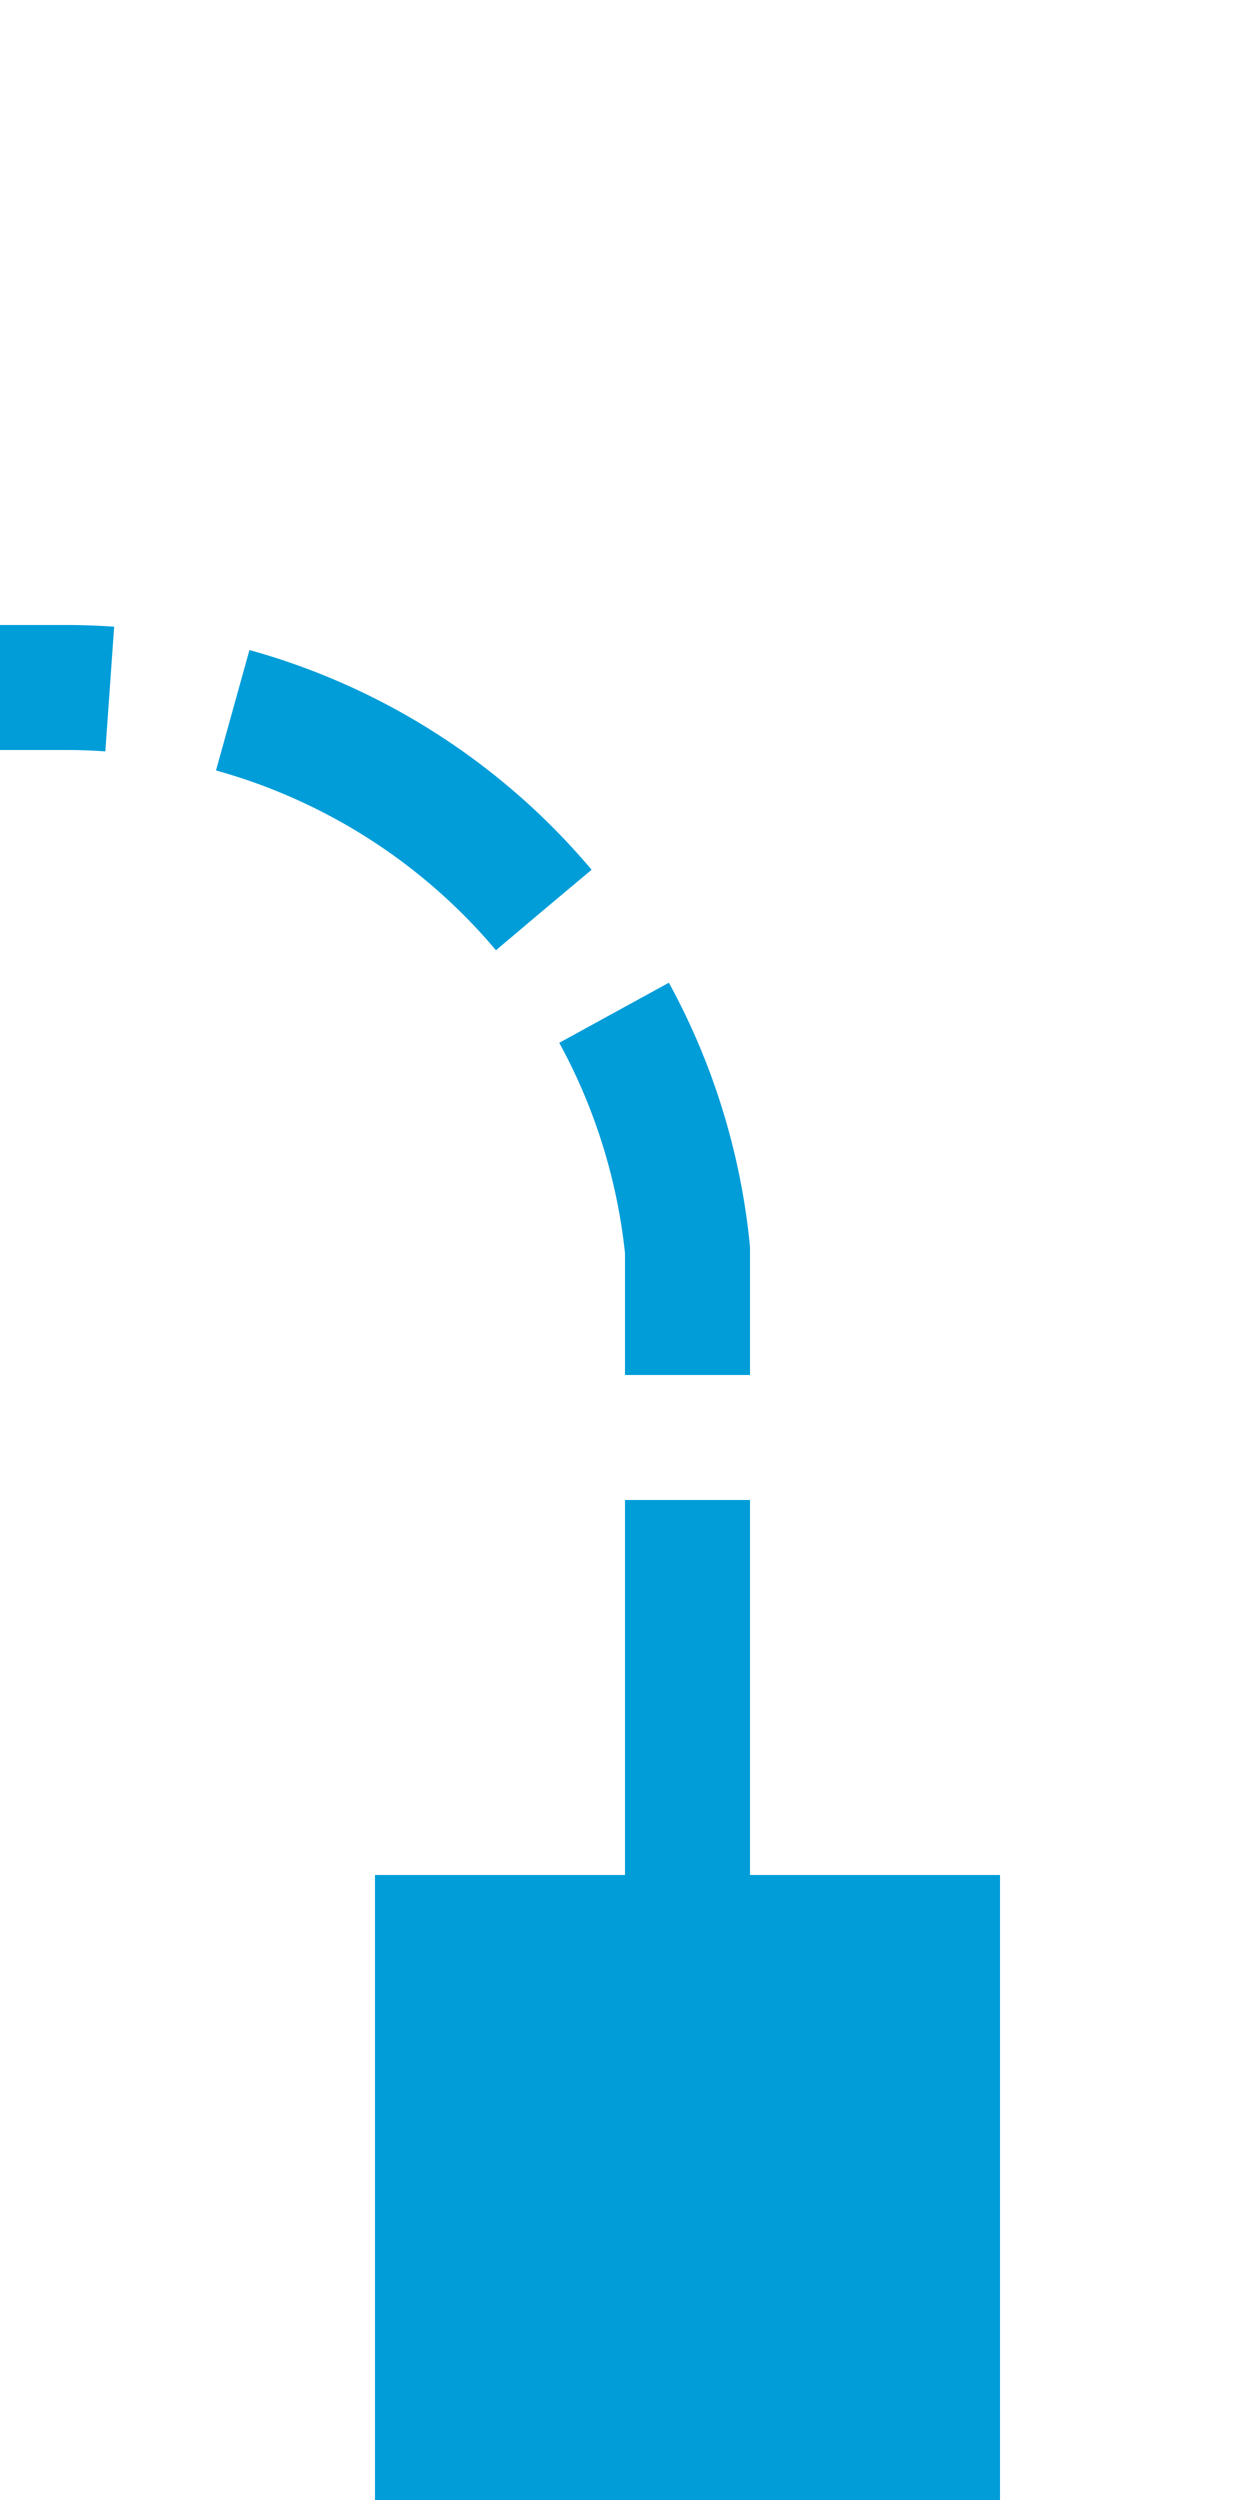 ﻿<?xml version="1.0" encoding="utf-8"?>
<svg version="1.1" xmlns:xlink="http://www.w3.org/1999/xlink" width="10px" height="20px" preserveAspectRatio="xMidYMin meet" viewBox="1709 545  8 20" xmlns="http://www.w3.org/2000/svg">
  <path d="M 1713.5 564  L 1713.5 555  A 5 5 0 0 0 1708.5 550.5 L 1285 550.5  A 5 5 0 0 0 1280.5 555.5 L 1280.5 651  A 5 5 0 0 1 1275.5 656.5 L 1263 656.5  " stroke-width="1" stroke-dasharray="3,1" stroke="#009dd9" fill="none" />
  <path d="M 1716 560  L 1711 560  L 1711 565  L 1716 565  L 1716 560  Z M 1267 659  L 1267 654  L 1262 654  L 1262 659  L 1267 659  Z " fill-rule="nonzero" fill="#009dd9" stroke="none" />
</svg>